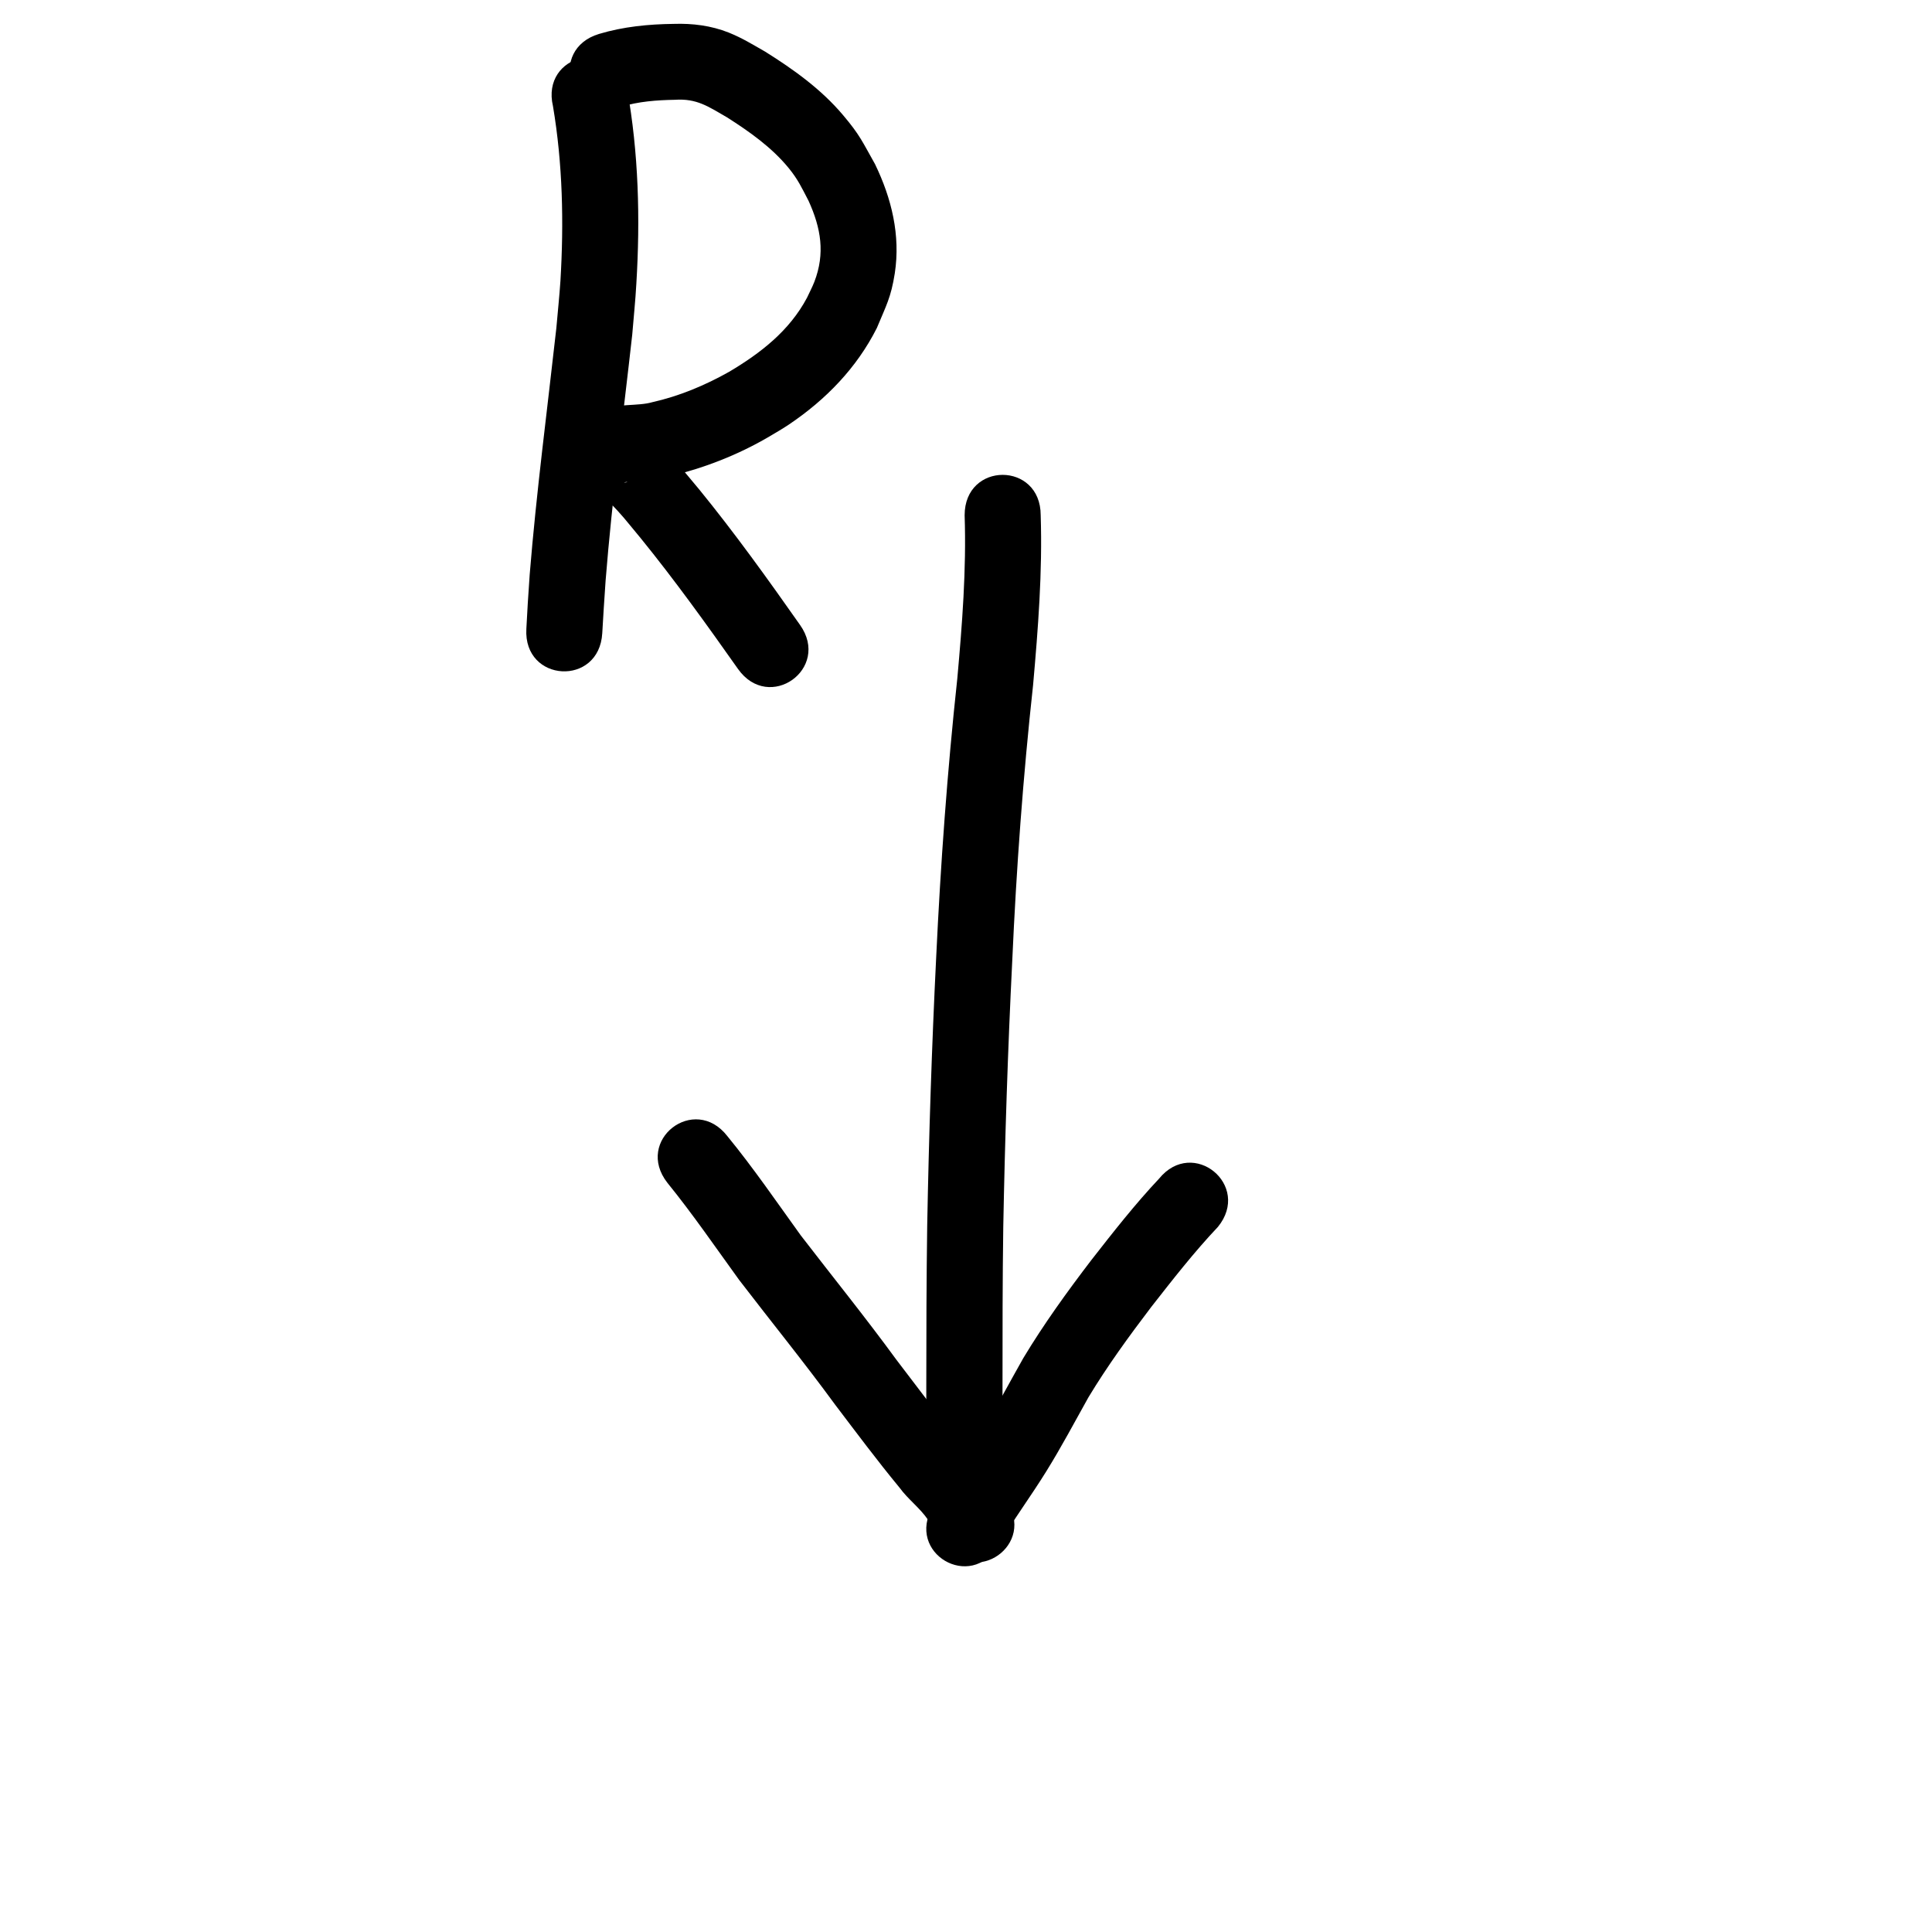 <?xml version="1.0" encoding="UTF-8" standalone="no"?>
<!-- Created with Inkscape (http://www.inkscape.org/) -->

<svg
   width="48"
   height="48"
   viewBox="0 0 12.7 12.7"
   version="1.1"
   id="svg182"
   inkscape:version="1.2.2 (732a01da63, 2022-12-09)"
   sodipodi:docname="r-down-turn.svg"
   xmlns:inkscape="http://www.inkscape.org/namespaces/inkscape"
   xmlns:sodipodi="http://sodipodi.sourceforge.net/DTD/sodipodi-0.dtd"
   xmlns="http://www.w3.org/2000/svg"
   xmlns:svg="http://www.w3.org/2000/svg">
  <sodipodi:namedview
     id="namedview184"
     pagecolor="#505050"
     bordercolor="#eeeeee"
     borderopacity="1"
     inkscape:showpageshadow="0"
     inkscape:pageopacity="0"
     inkscape:pagecheckerboard="0"
     inkscape:deskcolor="#505050"
     inkscape:document-units="mm"
     showgrid="false"
     inkscape:zoom="9.5144352"
     inkscape:cx="20.284967"
     inkscape:cy="40.885244"
     inkscape:window-width="1920"
     inkscape:window-height="1137"
     inkscape:window-x="-8"
     inkscape:window-y="-8"
     inkscape:window-maximized="1"
     inkscape:current-layer="layer1" />
  <defs
     id="defs179" />
  <g
     inkscape:label="Layer 1"
     inkscape:groupmode="layer"
     id="layer1">
    <path
       style="fill:#000000;stroke-width:0.265"
       id="path192"
       d="m 6.341,3.387 c 0.012,0.359 -0.016,0.715 -0.048,1.072 -0.066,0.61 -0.11,1.221 -0.139,1.834 -0.029,0.587 -0.048,1.175 -0.059,1.763 -0.005,0.353 -0.006,0.705 -0.006,1.058 1.141e-4,0.233 3.704e-4,0.466 5.556e-4,0.699 1.51e-5,0.021 3.05e-5,0.041 4.58e-5,0.062 2.617e-4,0.354 0.5,0.353 0.5,-3.704e-4 v 0 c -1.53e-5,-0.021 -3.04e-5,-0.041 -4.58e-5,-0.062 C 6.59,9.579 6.59,9.347 6.59,9.114 6.59,8.764 6.59,8.414 6.595,8.065 6.606,7.482 6.625,6.898 6.654,6.316 6.681,5.71 6.725,5.106 6.791,4.503 c 0.033,-0.372 0.062,-0.743 0.05,-1.116 0,-0.354 -0.5,-0.354 -0.5,3e-7 z" />
    <path
       style="fill:#000000;stroke-width:0.265"
       id="path194"
       d="M 4.387,7.775 C 4.554,7.981 4.704,8.2 4.859,8.414 5.069,8.688 5.286,8.955 5.49,9.234 c 0.139,0.183 0.276,0.367 0.423,0.545 0.055,0.076 0.134,0.133 0.187,0.211 0.03,0.057 0.067,0.109 0.104,0.161 0.204,0.289 0.612,5.55e-4 0.409,-0.288 v 0 C 6.573,9.808 6.538,9.752 6.504,9.695 6.441,9.611 6.367,9.539 6.298,9.461 6.158,9.291 6.027,9.114 5.893,8.939 5.69,8.661 5.474,8.394 5.264,8.121 5.106,7.902 4.953,7.678 4.781,7.468 4.564,7.189 4.169,7.496 4.387,7.775 Z" />
    <path
       style="fill:#000000;stroke-width:0.265"
       id="path196"
       d="M 7.619,7.748 C 7.46,7.917 7.317,8.1 7.174,8.283 7.015,8.491 6.862,8.703 6.727,8.927 6.636,9.087 6.552,9.249 6.455,9.405 6.35,9.573 6.233,9.734 6.132,9.904 5.952,10.209 6.382,10.463 6.562,10.159 v 0 C 6.661,9.991 6.777,9.835 6.879,9.67 6.977,9.512 7.064,9.348 7.155,9.185 7.28,8.978 7.422,8.783 7.568,8.591 7.709,8.411 7.849,8.231 8.006,8.065 8.229,7.791 7.842,7.474 7.619,7.748 Z" />
    <path
       style="fill:#000000;stroke-width:0.265"
       id="path198"
       d="M 3.635,0.698 C 3.699,1.077 3.707,1.464 3.684,1.847 3.677,1.951 3.666,2.054 3.657,2.158 3.597,2.697 3.526,3.235 3.482,3.776 c -0.017,0.25 -0.009,0.131 -0.022,0.358 -0.02,0.353 0.479,0.381 0.499,0.028 v 0 C 3.972,3.943 3.965,4.058 3.981,3.816 4.024,3.276 4.096,2.739 4.156,2.2 4.165,2.088 4.177,1.977 4.183,1.865 4.209,1.438 4.198,1.005 4.122,0.583 4.041,0.239 3.554,0.354 3.635,0.698 Z" />
    <path
       style="fill:#000000;stroke-width:0.265"
       id="path200"
       d="m 4.082,0.702 c 0.115,-0.035 0.235,-0.044 0.354,-0.046 0.145,-0.01 0.221,0.045 0.344,0.116 0.146,0.093 0.292,0.196 0.403,0.331 0.063,0.077 0.086,0.129 0.132,0.217 0.082,0.18 0.11,0.346 0.038,0.533 -0.014,0.036 -0.032,0.069 -0.048,0.104 C 5.189,2.175 5,2.321 4.793,2.444 4.633,2.534 4.465,2.604 4.287,2.644 4.196,2.671 4.044,2.652 3.963,2.694 3.921,2.716 3.884,2.748 3.845,2.775 c -0.016,0.09 -0.054,0.179 -0.048,0.27 0.005,0.069 0.152,0.196 0.202,0.248 0.107,0.112 0.098,0.107 0.212,0.244 0.225,0.277 0.434,0.568 0.64,0.86 0.204,0.289 0.612,-4.762e-4 0.408,-0.289 v 0 C 5.046,3.805 4.83,3.504 4.596,3.217 4.463,3.059 4.478,3.07 4.355,2.941 4.334,2.919 4.312,2.897 4.29,2.876 c -0.011,-0.011 -0.022,-0.042 -0.033,-0.031 -0.064,0.066 0.499,0.286 -0.046,0.271 -0.031,0.018 -0.061,0.038 -0.092,0.054 -0.005,0.002 -0.02,0.002 -0.015,5.556e-4 0.097,-0.02 0.2,-0.011 0.296,-0.039 0.229,-0.055 0.448,-0.14 0.652,-0.259 0.045,-0.027 0.091,-0.053 0.134,-0.082 C 5.429,2.627 5.632,2.418 5.764,2.156 5.825,2.009 5.857,1.956 5.882,1.796 5.92,1.546 5.861,1.304 5.752,1.079 5.669,0.932 5.653,0.888 5.542,0.757 5.399,0.587 5.216,0.456 5.029,0.339 4.941,0.289 4.883,0.252 4.79,0.214 4.674,0.168 4.552,0.153 4.429,0.157 4.263,0.159 4.098,0.175 3.938,0.223 3.599,0.325 3.743,0.804 4.082,0.702 Z" />
  </g>
</svg>
